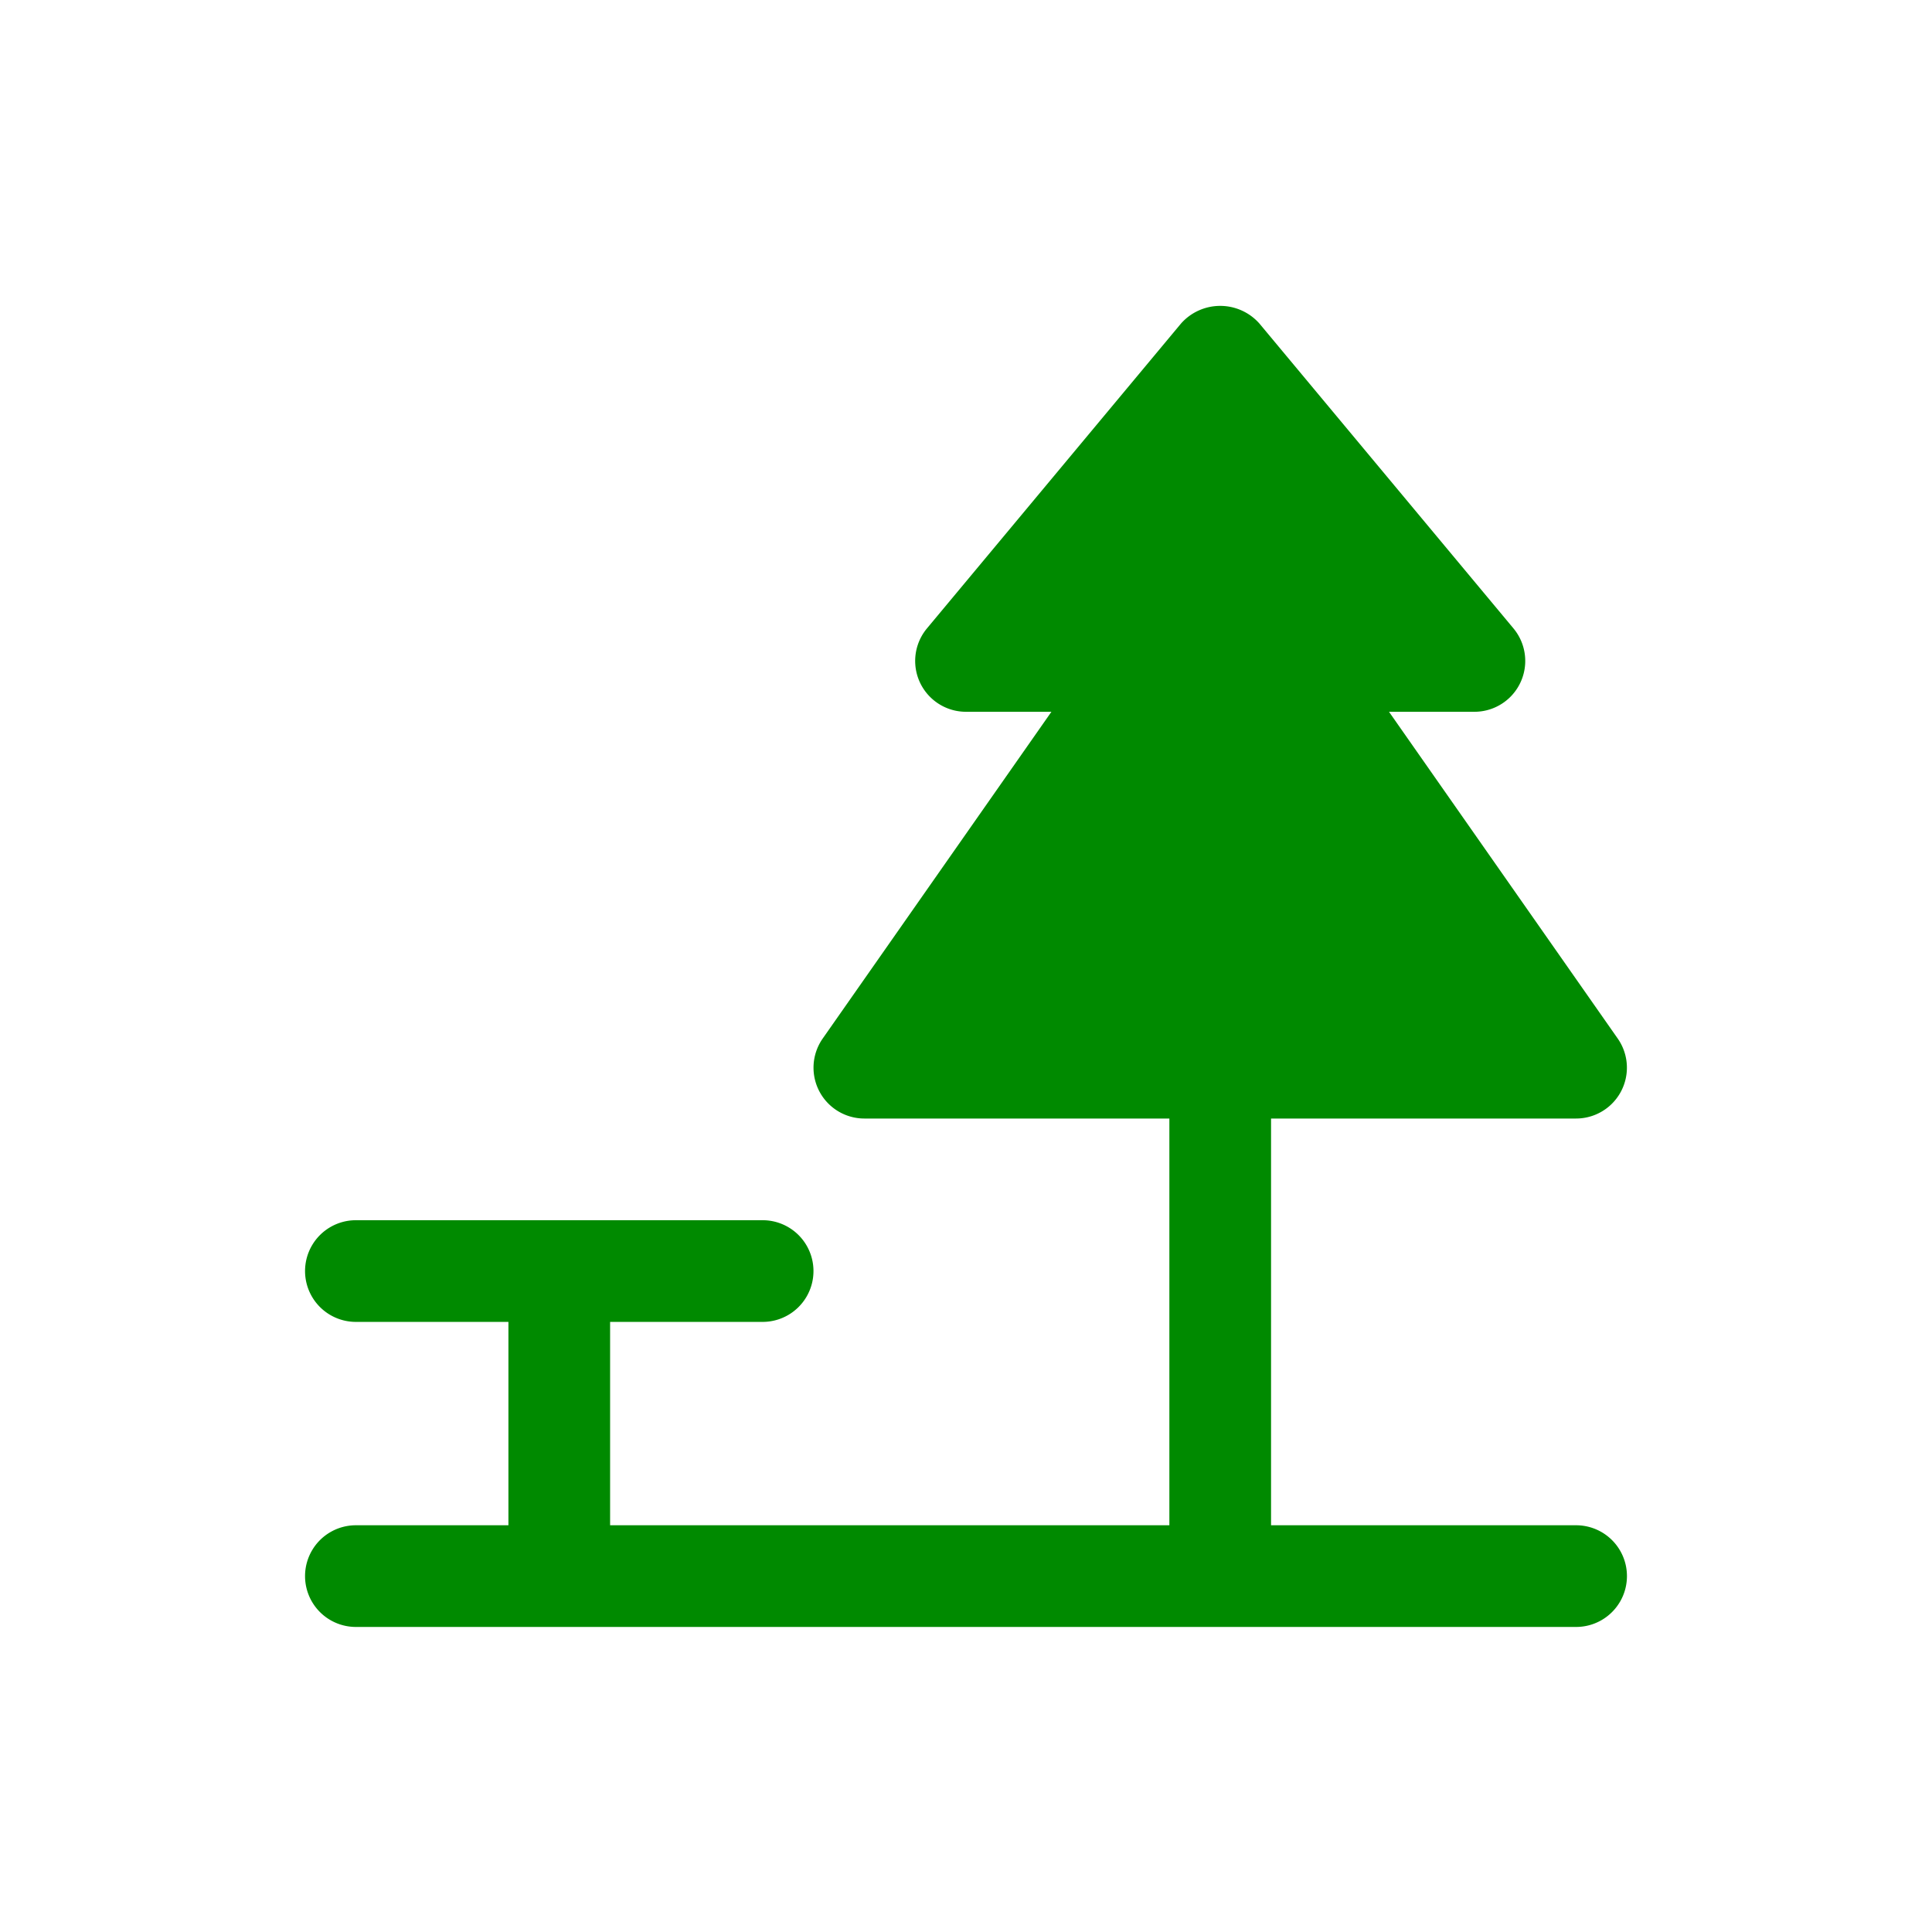 <svg xmlns="http://www.w3.org/2000/svg" viewBox="0 0 19 19" height="19" width="19"><title>highway-rest-area.svg</title><rect fill="none" x="0" y="0" width="19" height="19"></rect><path fill="#008a00" transform="translate(2 2)" d="M13.5,13h-3V9h3a.5.5,0,0,0,.409-.787L11.66,5h.84a.5.5,0,0,0,.384-.82l-2.5-3a.515.515,0,0,0-.768,0l-2.5,3A.5.5,0,0,0,7.5,5h.84L6.091,8.213A.5.5,0,0,0,6.5,9h3v4H4V11H5.5a.5.5,0,0,0,0-1h-4a.5.5,0,0,0,0,1H3v2H1.5a.5.5,0,0,0,0,1h12a.5.5,0,0,0,0-1Z"></path></svg>